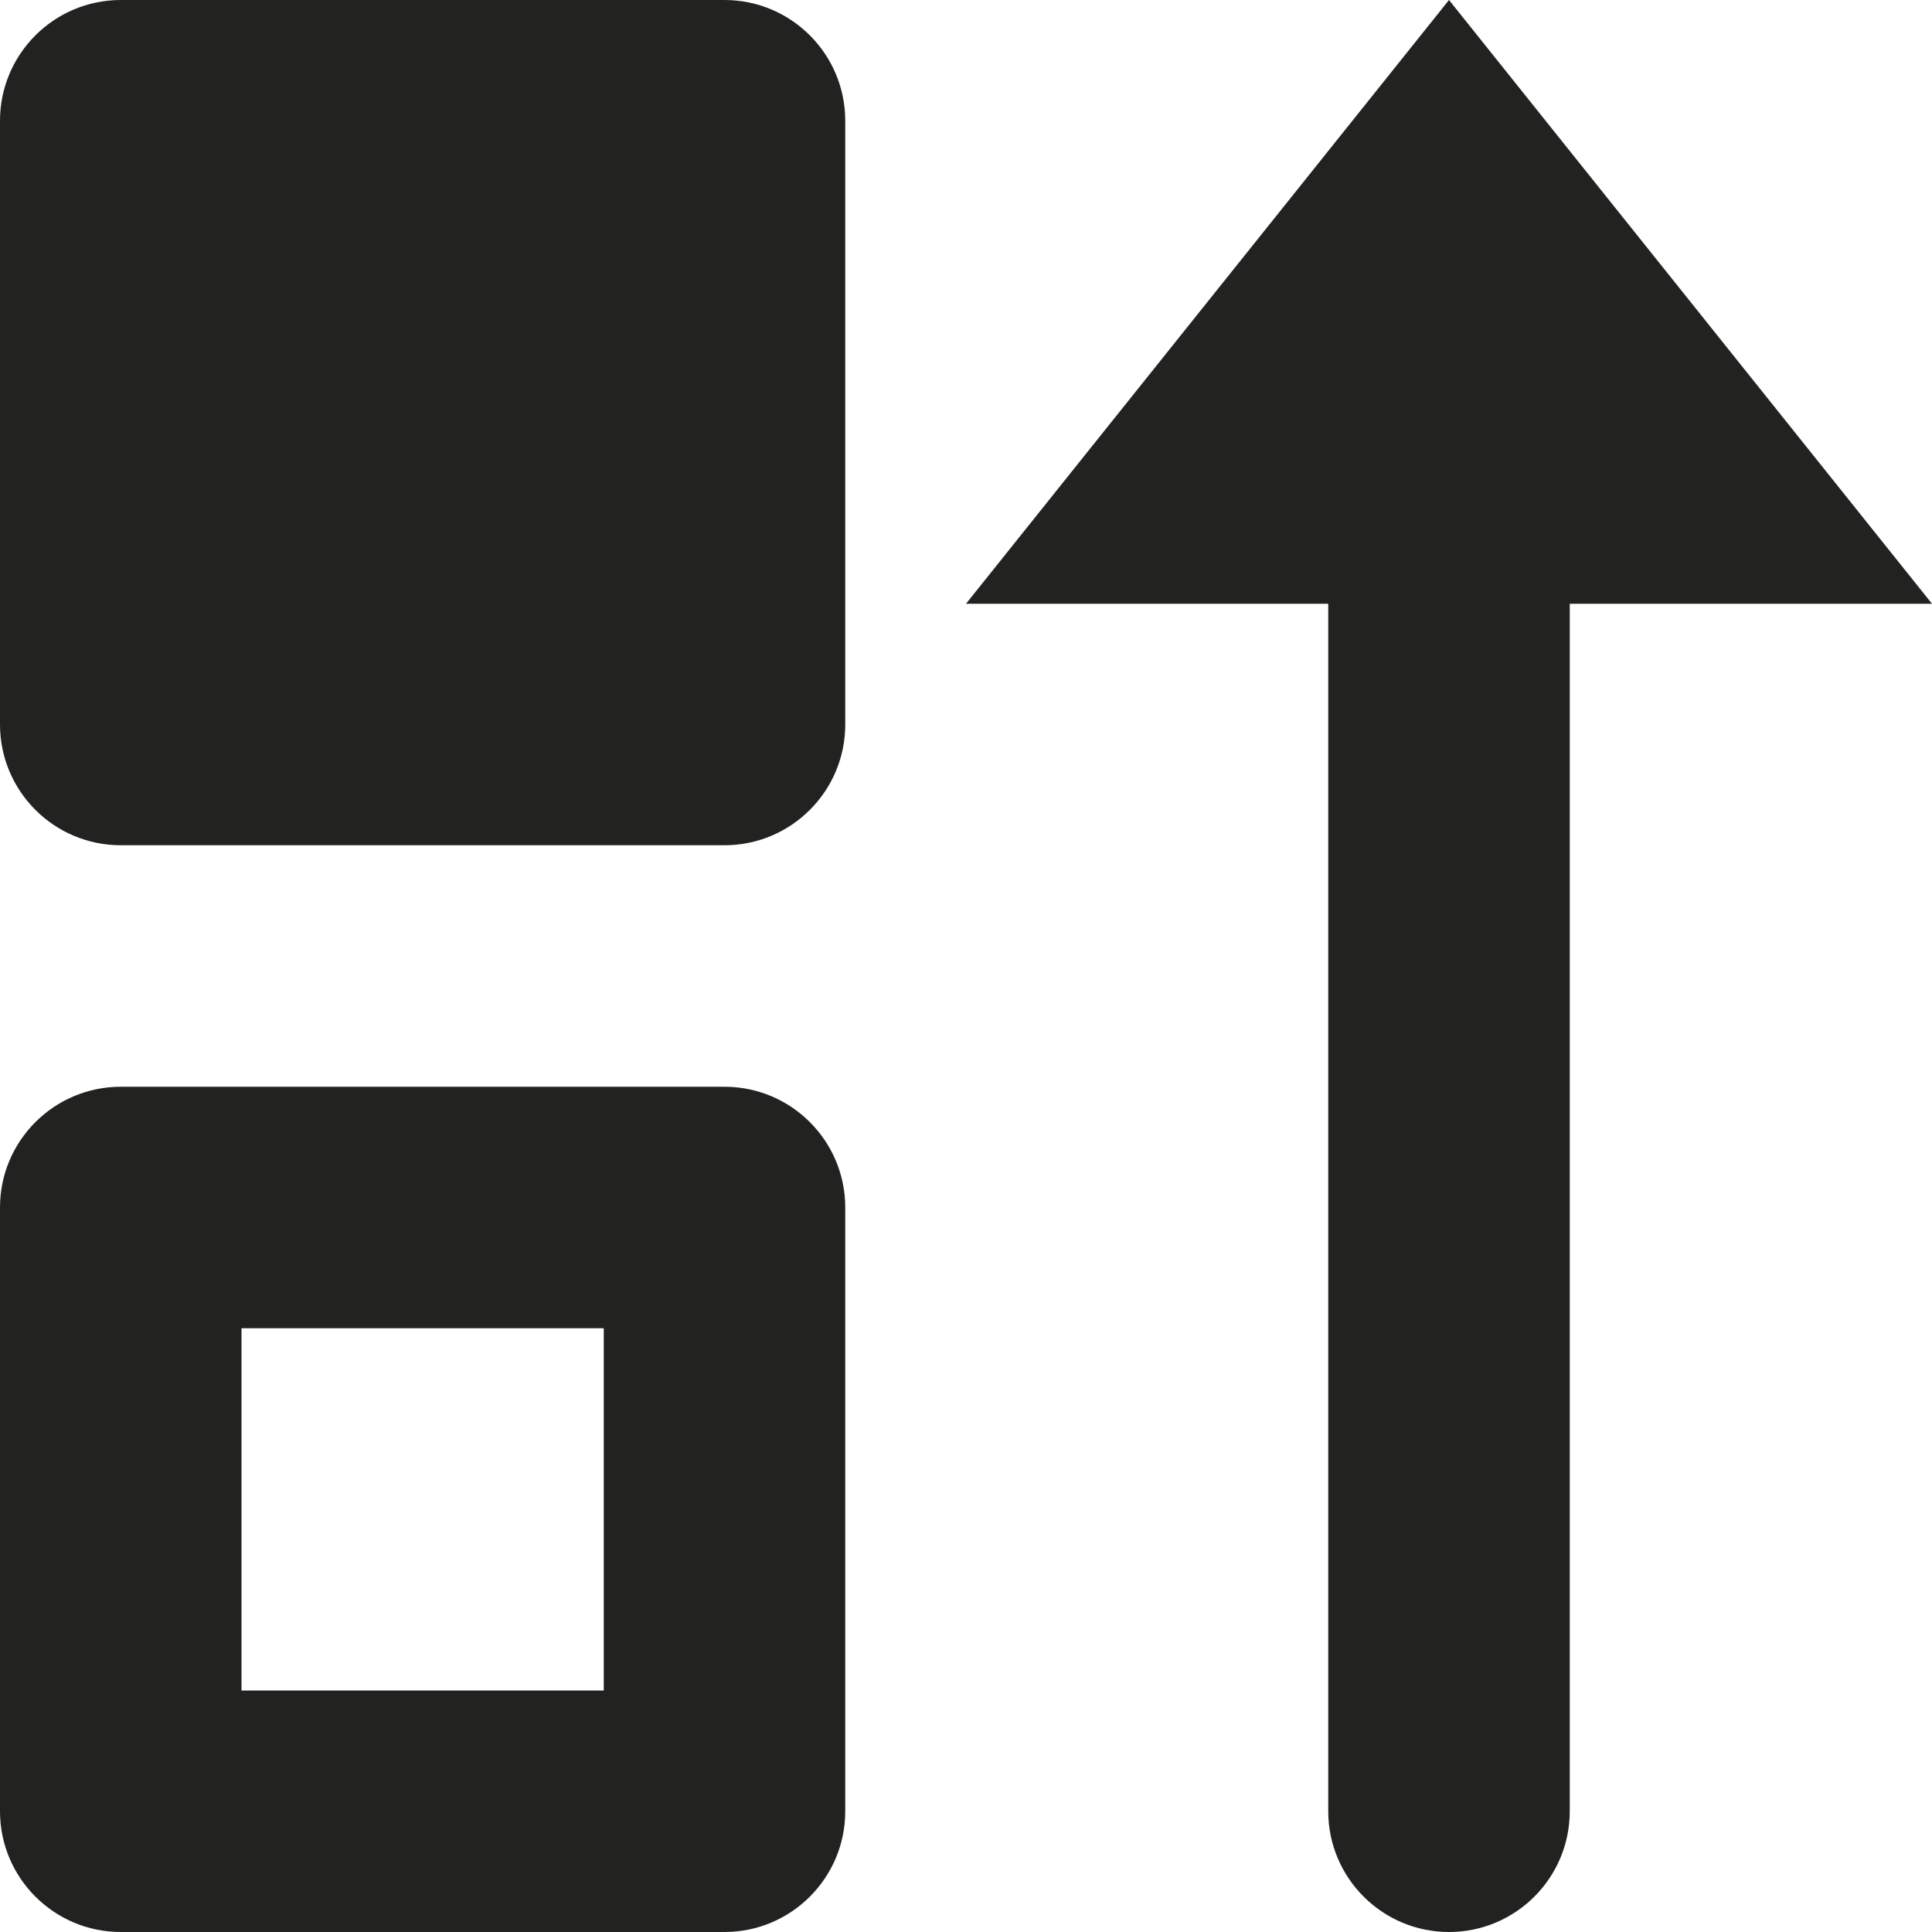 <?xml version="1.0" encoding="utf-8"?>
<!-- Generator: Adobe Illustrator 19.2.1, SVG Export Plug-In . SVG Version: 6.00 Build 0)  -->
<!DOCTYPE svg PUBLIC "-//W3C//DTD SVG 1.1//EN" "http://www.w3.org/Graphics/SVG/1.1/DTD/svg11.dtd">
<svg version="1.1" id="Layer_1" xmlns="http://www.w3.org/2000/svg" xmlns:xlink="http://www.w3.org/1999/xlink" x="0px" y="0px"
	 width="16px" height="16px" viewBox="0 0 16 16" enable-background="new 0 0 16 16" xml:space="preserve">
<path fill="#222221" d="M1,7h5c0.552,0,1-0.448,1-1V1c0-0.552-0.448-1-1-1H1C0.448,0,0,0.448,0,1v5C0,6.552,0.448,7,1,7z"/>
<path fill="#222221" d="M1,16h5c0.552,0,1-0.448,1-1v-5c0-0.552-0.448-1-1-1H1c-0.552,0-1,0.448-1,1v5C0,15.552,0.448,16,1,16z
	 M2,11h3v3H2V11z"/>
<path fill="#222221" d="M8,5h3v10c0,0.552,0.448,1,1,1s1-0.448,1-1V5h3l-4-5L8,5z"/>
</svg>

